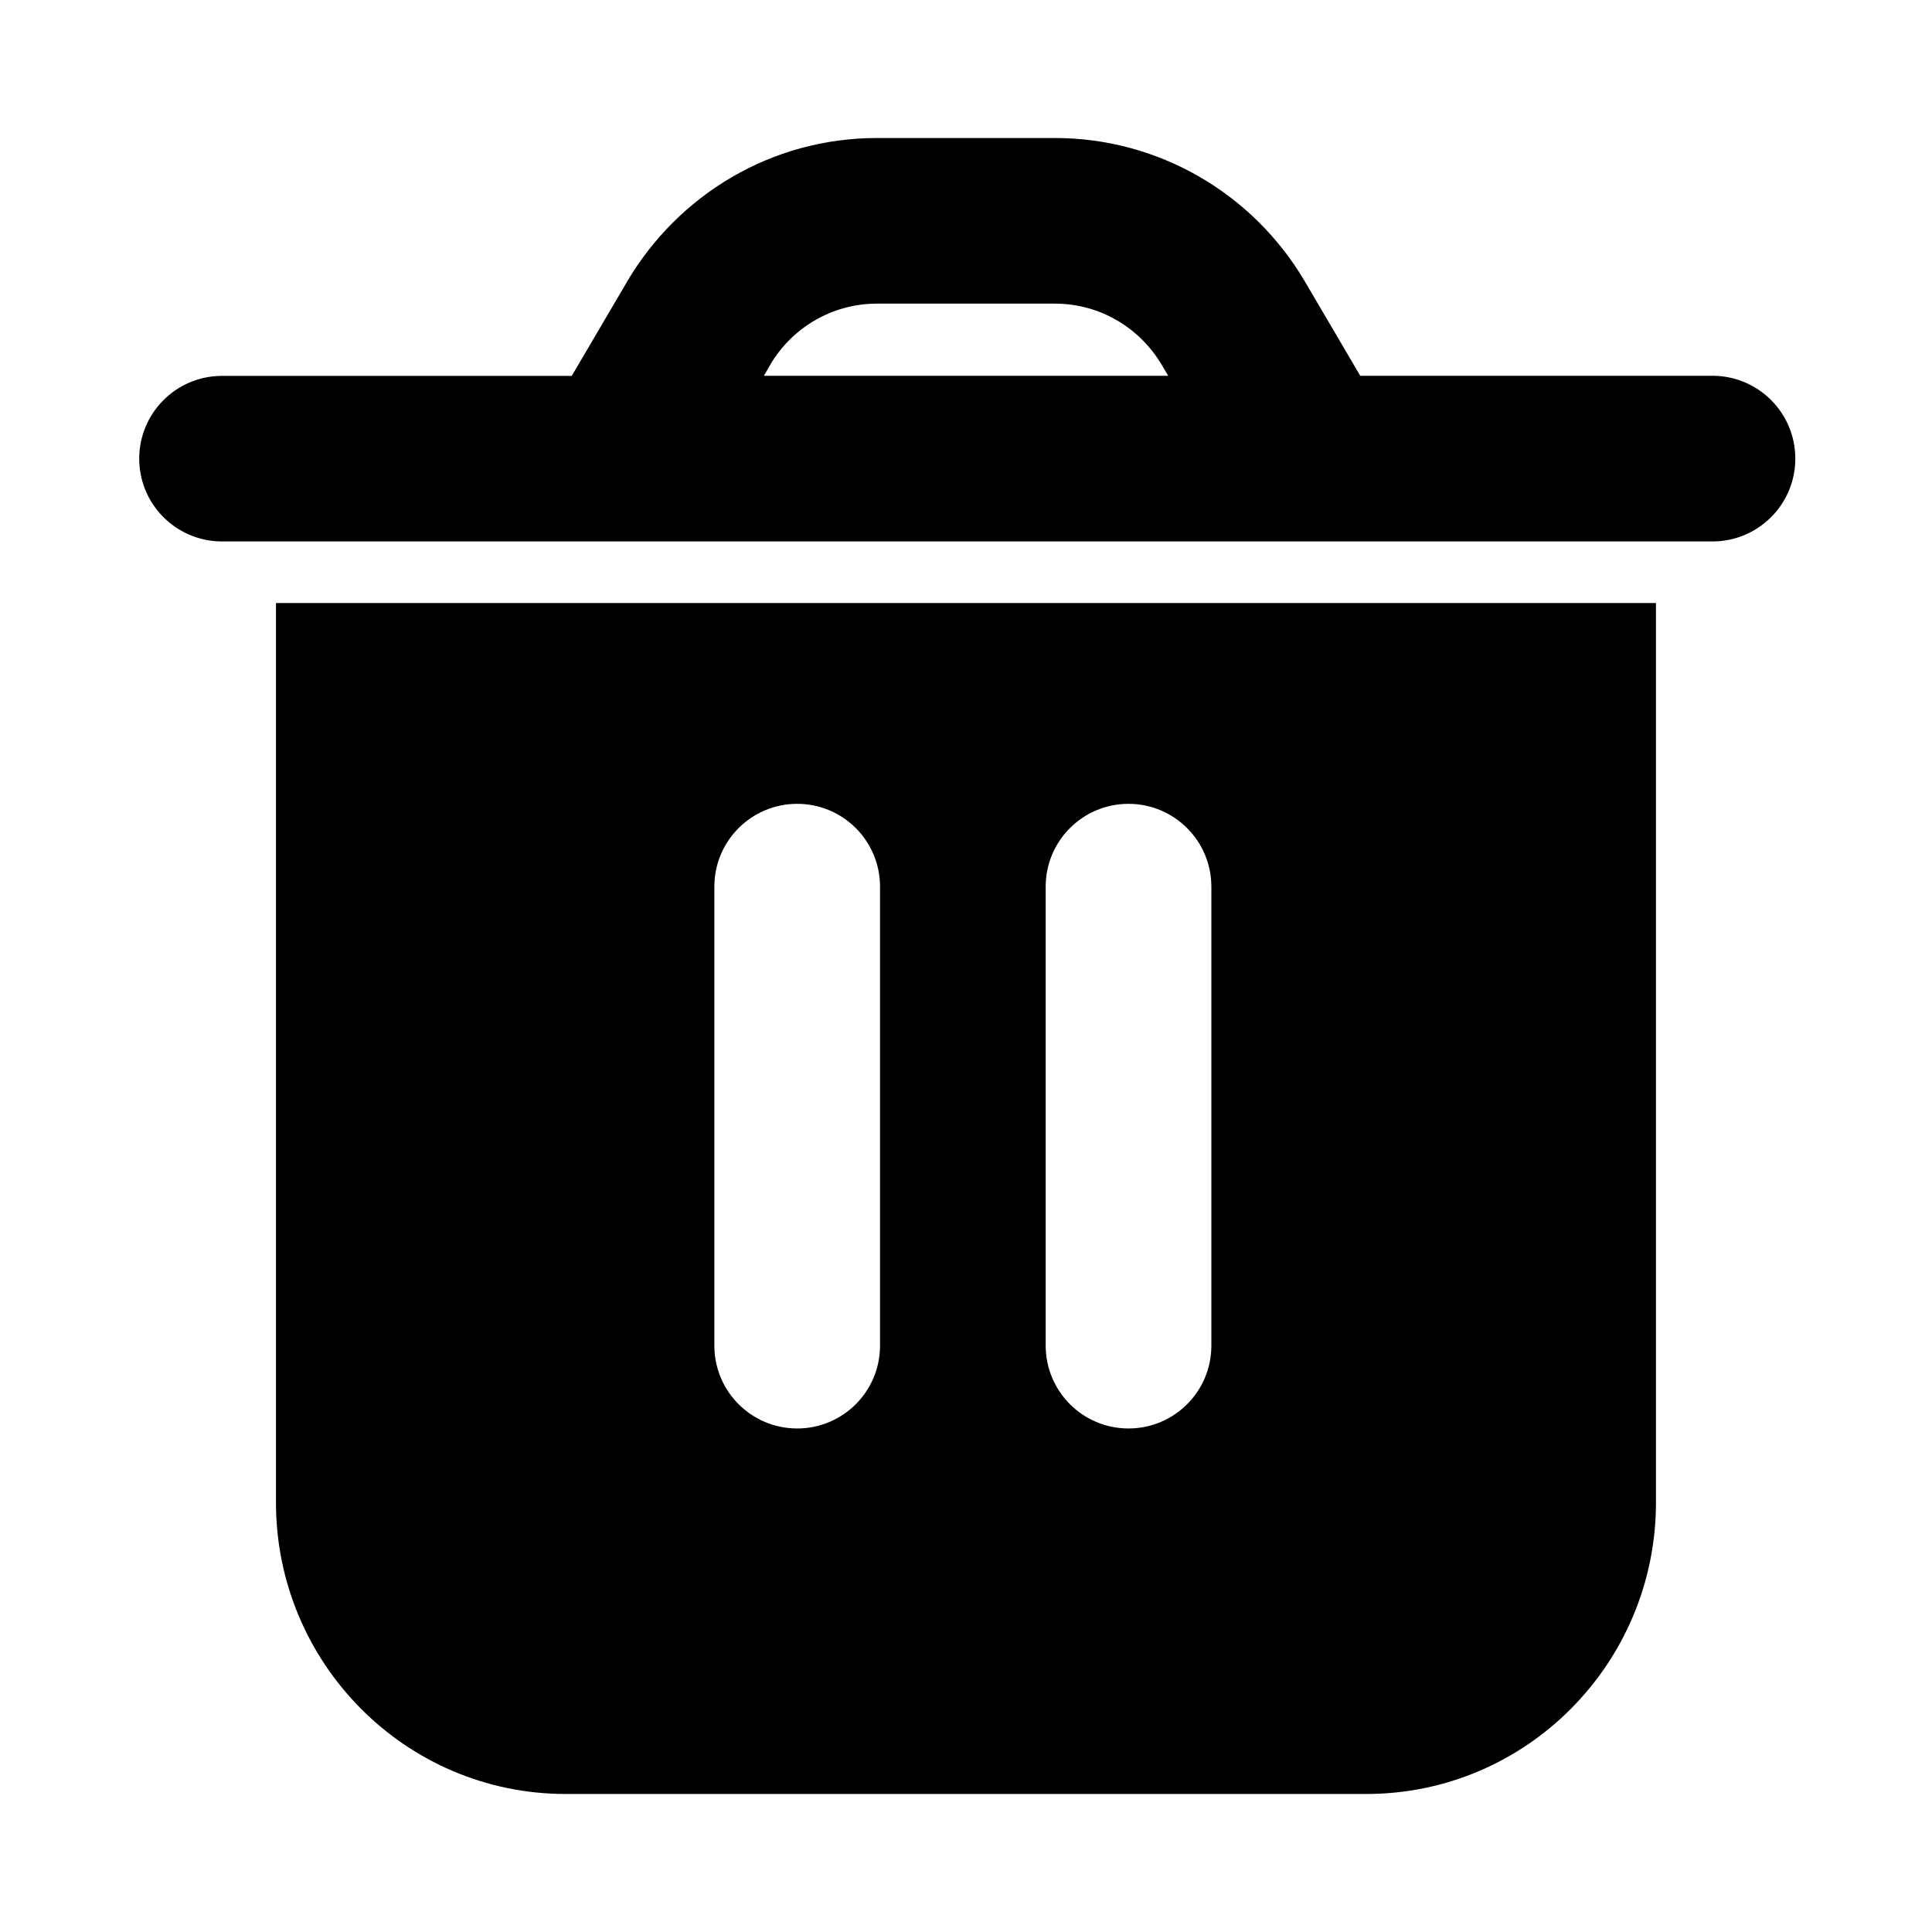 <!-- Generated by IcoMoon.io -->
<svg version="1.1" xmlns="http://www.w3.org/2000/svg" width="32" height="32" viewBox="0 0 32 32">
<path d="M10.391 4.656c0.847-1.427 2.38-2.369 4.132-2.37h2.953c1.701 0 3.268 0.905 4.133 2.37l0.921 1.568h5.813c0.006-0 0.013-0 0.021-0 0.758 0 1.372 0.614 1.372 1.372s-0.614 1.372-1.372 1.372c-0.007 0-0.015-0-0.022-0h-24.685c-0.749-0.012-1.351-0.621-1.351-1.371s0.602-1.36 1.35-1.371h5.814l0.921-1.568zM12.652 6.224h6.697l-0.105-0.178c-0.362-0.611-1.017-1.015-1.767-1.017h-2.953c-0.751 0.001-1.407 0.405-1.764 1.008l-0.005 0.010-0.103 0.178zM27.426 9.988h-22.855v14.898c0 2.656 2.139 4.828 4.8 4.828h13.257c2.661 0 4.8-2.172 4.8-4.828v-14.898zM13.205 13.314c0.757 0 1.371 0.614 1.371 1.371v7.582c0 0.006 0 0.013 0 0.021 0 0.758-0.614 1.372-1.372 1.372s-1.372-0.614-1.372-1.372c0-0.007 0-0.015 0-0.022v0.001-7.582c0-0.757 0.614-1.371 1.372-1.371v0zM18.692 13.314c0.757 0 1.371 0.614 1.372 1.371v7.582c0 0.006 0 0.013 0 0.021 0 0.758-0.614 1.372-1.372 1.372s-1.372-0.614-1.372-1.372c0-0.007 0-0.015 0-0.022v0.001-7.582c0-0.757 0.614-1.371 1.371-1.371h0z"></path>
</svg>
